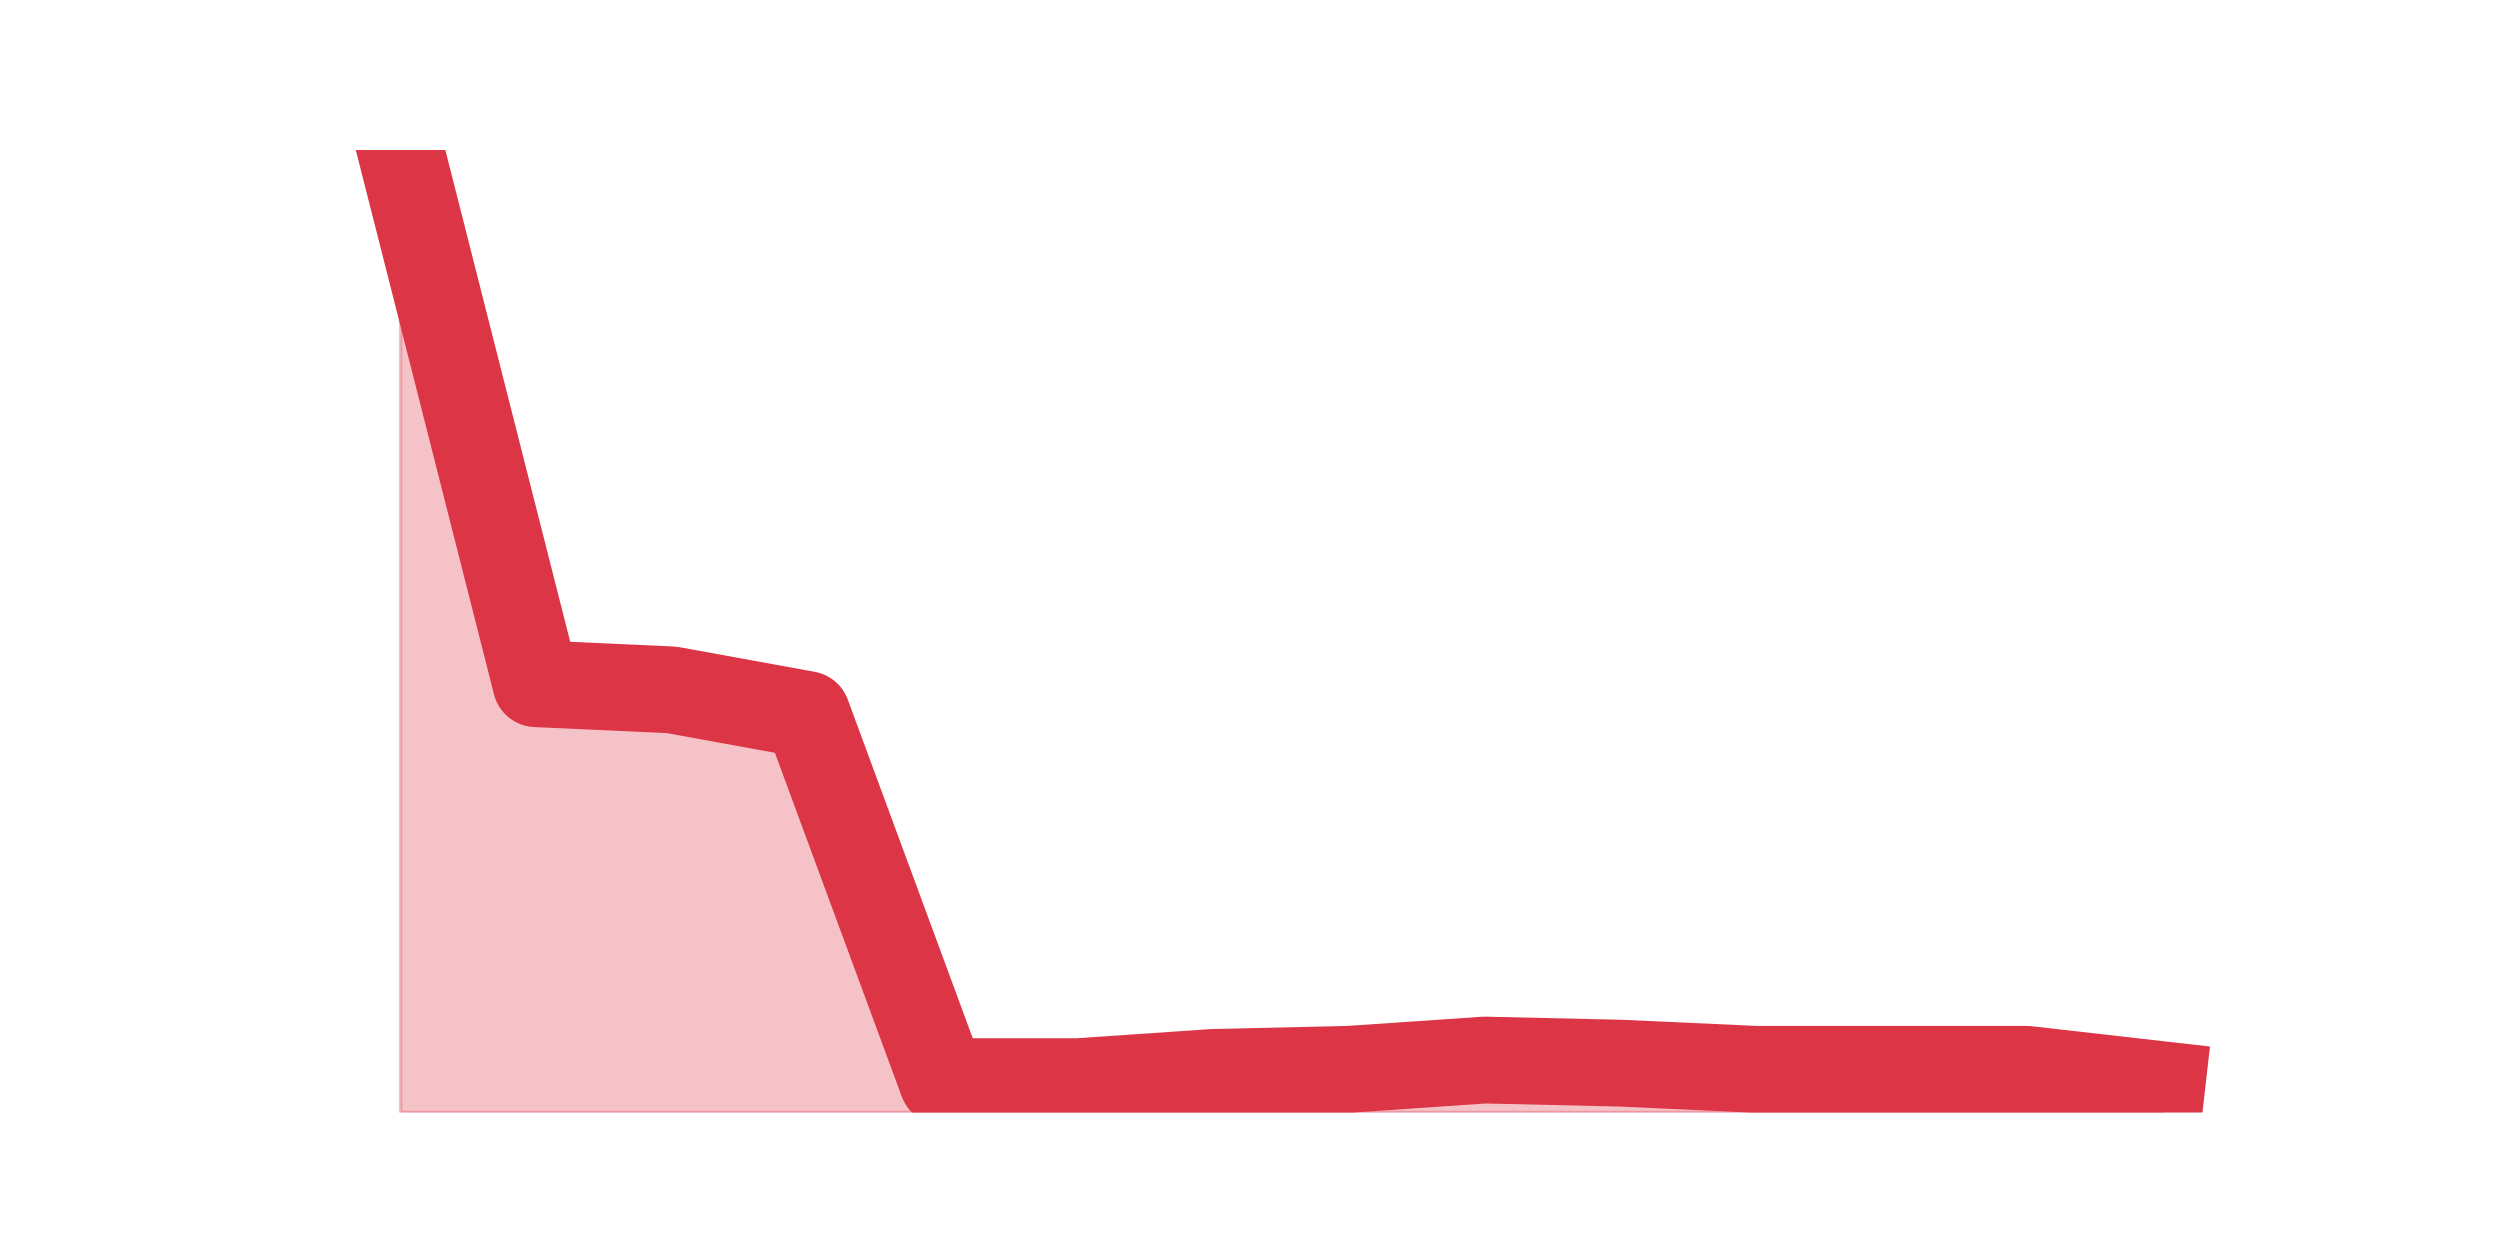 <?xml version="1.0" encoding="utf-8" standalone="no"?>
<!DOCTYPE svg PUBLIC "-//W3C//DTD SVG 1.1//EN"
  "http://www.w3.org/Graphics/SVG/1.1/DTD/svg11.dtd">
<svg height="360pt" version="1.1" viewBox="0 0 720 360" width="720pt" xmlns="http://www.w3.org/2000/svg" xmlns:xlink="http://www.w3.org/1999/xlink">
 <defs>
  <style type="text/css">*{stroke-linecap:butt;stroke-linejoin:round;}</style>
 </defs>
 <g id="figure_1">
  <g id="patch_1">
   <path d="M 0 360 
L 720 360 
L 720 0 
L 0 0 
z
" style="fill:none;"/>
  </g>
  <g id="axes_1">
   <g id="matplotlib.axis_1"/>
   <g id="matplotlib.axis_2"/>
   <g id="PolyCollection_1">
    <defs>
     <path d="M 115.364 -316.8 
L 115.364 -39.6 
L 154.385 -39.6 
L 193.406 -39.6 
L 232.427 -39.6 
L 271.448 -39.6 
L 310.469 -39.6 
L 349.49 -39.6 
L 388.51 -39.6 
L 427.531 -39.6 
L 466.552 -39.6 
L 505.573 -39.6 
L 544.594 -39.6 
L 583.615 -39.6 
L 622.636 -39.6 
L 622.636 -47.596 
L 622.636 -47.596 
L 583.615 -52.038 
L 544.594 -52.038 
L 505.573 -52.038 
L 466.552 -53.815 
L 427.531 -54.704 
L 388.51 -52.038 
L 349.49 -51.15 
L 310.469 -48.485 
L 271.448 -48.485 
L 232.427 -154.212 
L 193.406 -161.319 
L 154.385 -163.096 
L 115.364 -316.8 
z
" id="mcf13561a77" style="stroke:#dc3545;stroke-opacity:0.3;"/>
    </defs>
    <g clip-path="url(#p700ec6da60)">
     <use style="fill:#dc3545;fill-opacity:0.3;stroke:#dc3545;stroke-opacity:0.3;" x="0" xlink:href="#mcf13561a77" y="360"/>
    </g>
   </g>
   <g id="line2d_1">
    <path clip-path="url(#p700ec6da60)" d="M 115.364 43.2 
L 154.385 196.904 
L 193.406 198.681 
L 232.427 205.788 
L 271.448 311.515 
L 310.469 311.515 
L 349.49 308.85 
L 388.51 307.962 
L 427.531 305.296 
L 466.552 306.185 
L 505.573 307.962 
L 544.594 307.962 
L 583.615 307.962 
L 622.636 312.404 
" style="fill:none;stroke:#dc3545;stroke-linecap:square;stroke-width:25;"/>
   </g>
  </g>
 </g>
 <defs>
  <clipPath id="p700ec6da60">
   <rect height="277.2" width="558" x="90" y="43.2"/>
  </clipPath>
 </defs>
</svg>
